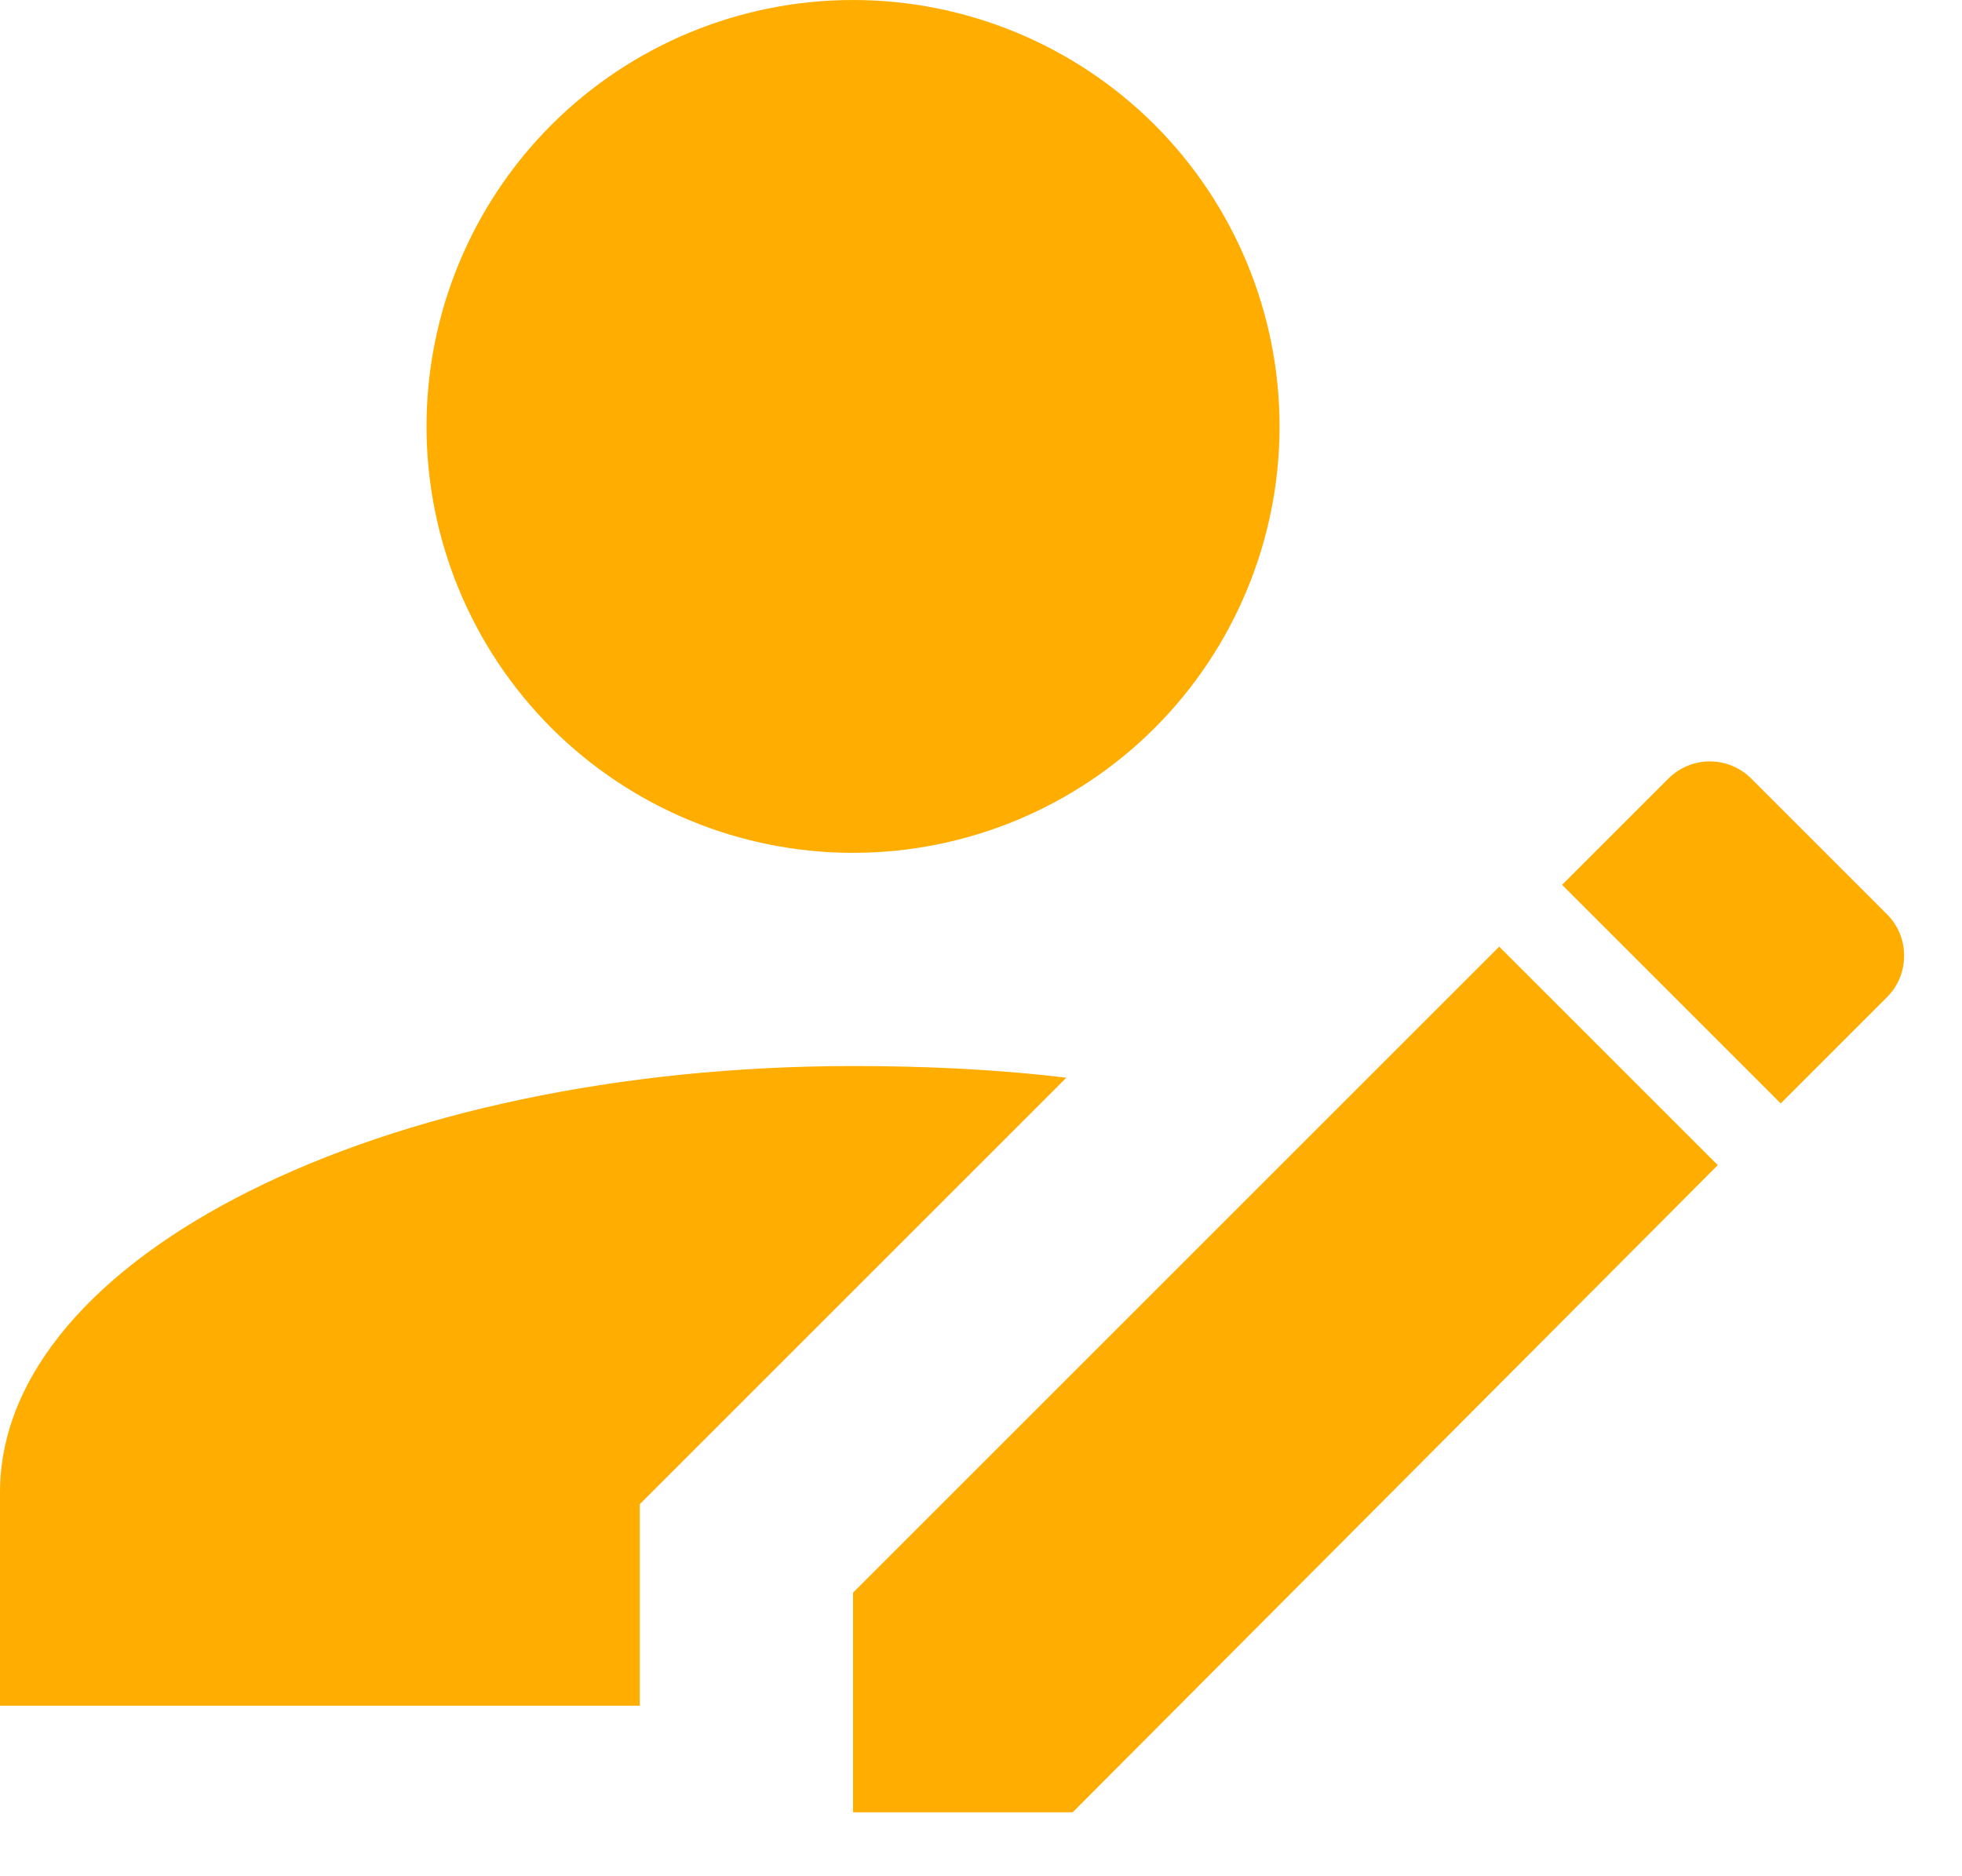 <svg width="23" height="22" viewBox="0 0 23 22" fill="none" xmlns="http://www.w3.org/2000/svg">
  <path d="M22.125 11.688L20.875 12.938L18.312 10.375L19.562 9.125C19.691 8.999 19.864 8.928 20.044 8.928C20.224 8.928 20.396 8.999 20.525 9.125L22.125 10.725C22.387 10.988 22.387 11.425 22.125 11.688ZM10 18.675L17.575 11.1L20.137 13.662L12.575 21.25H10V18.675ZM10 12.5C4.475 12.5 0 14.738 0 17.5V20H7.5V17.637L12.5 12.637C11.675 12.537 10.838 12.5 10 12.5ZM10 0C8.674 0 7.402 0.527 6.464 1.464C5.527 2.402 5 3.674 5 5C5 6.326 5.527 7.598 6.464 8.536C7.402 9.473 8.674 10 10 10C11.326 10 12.598 9.473 13.536 8.536C14.473 7.598 15 6.326 15 5C15 3.674 14.473 2.402 13.536 1.464C12.598 0.527 11.326 0 10 0Z" fill="#FFAD00"/>
</svg>
